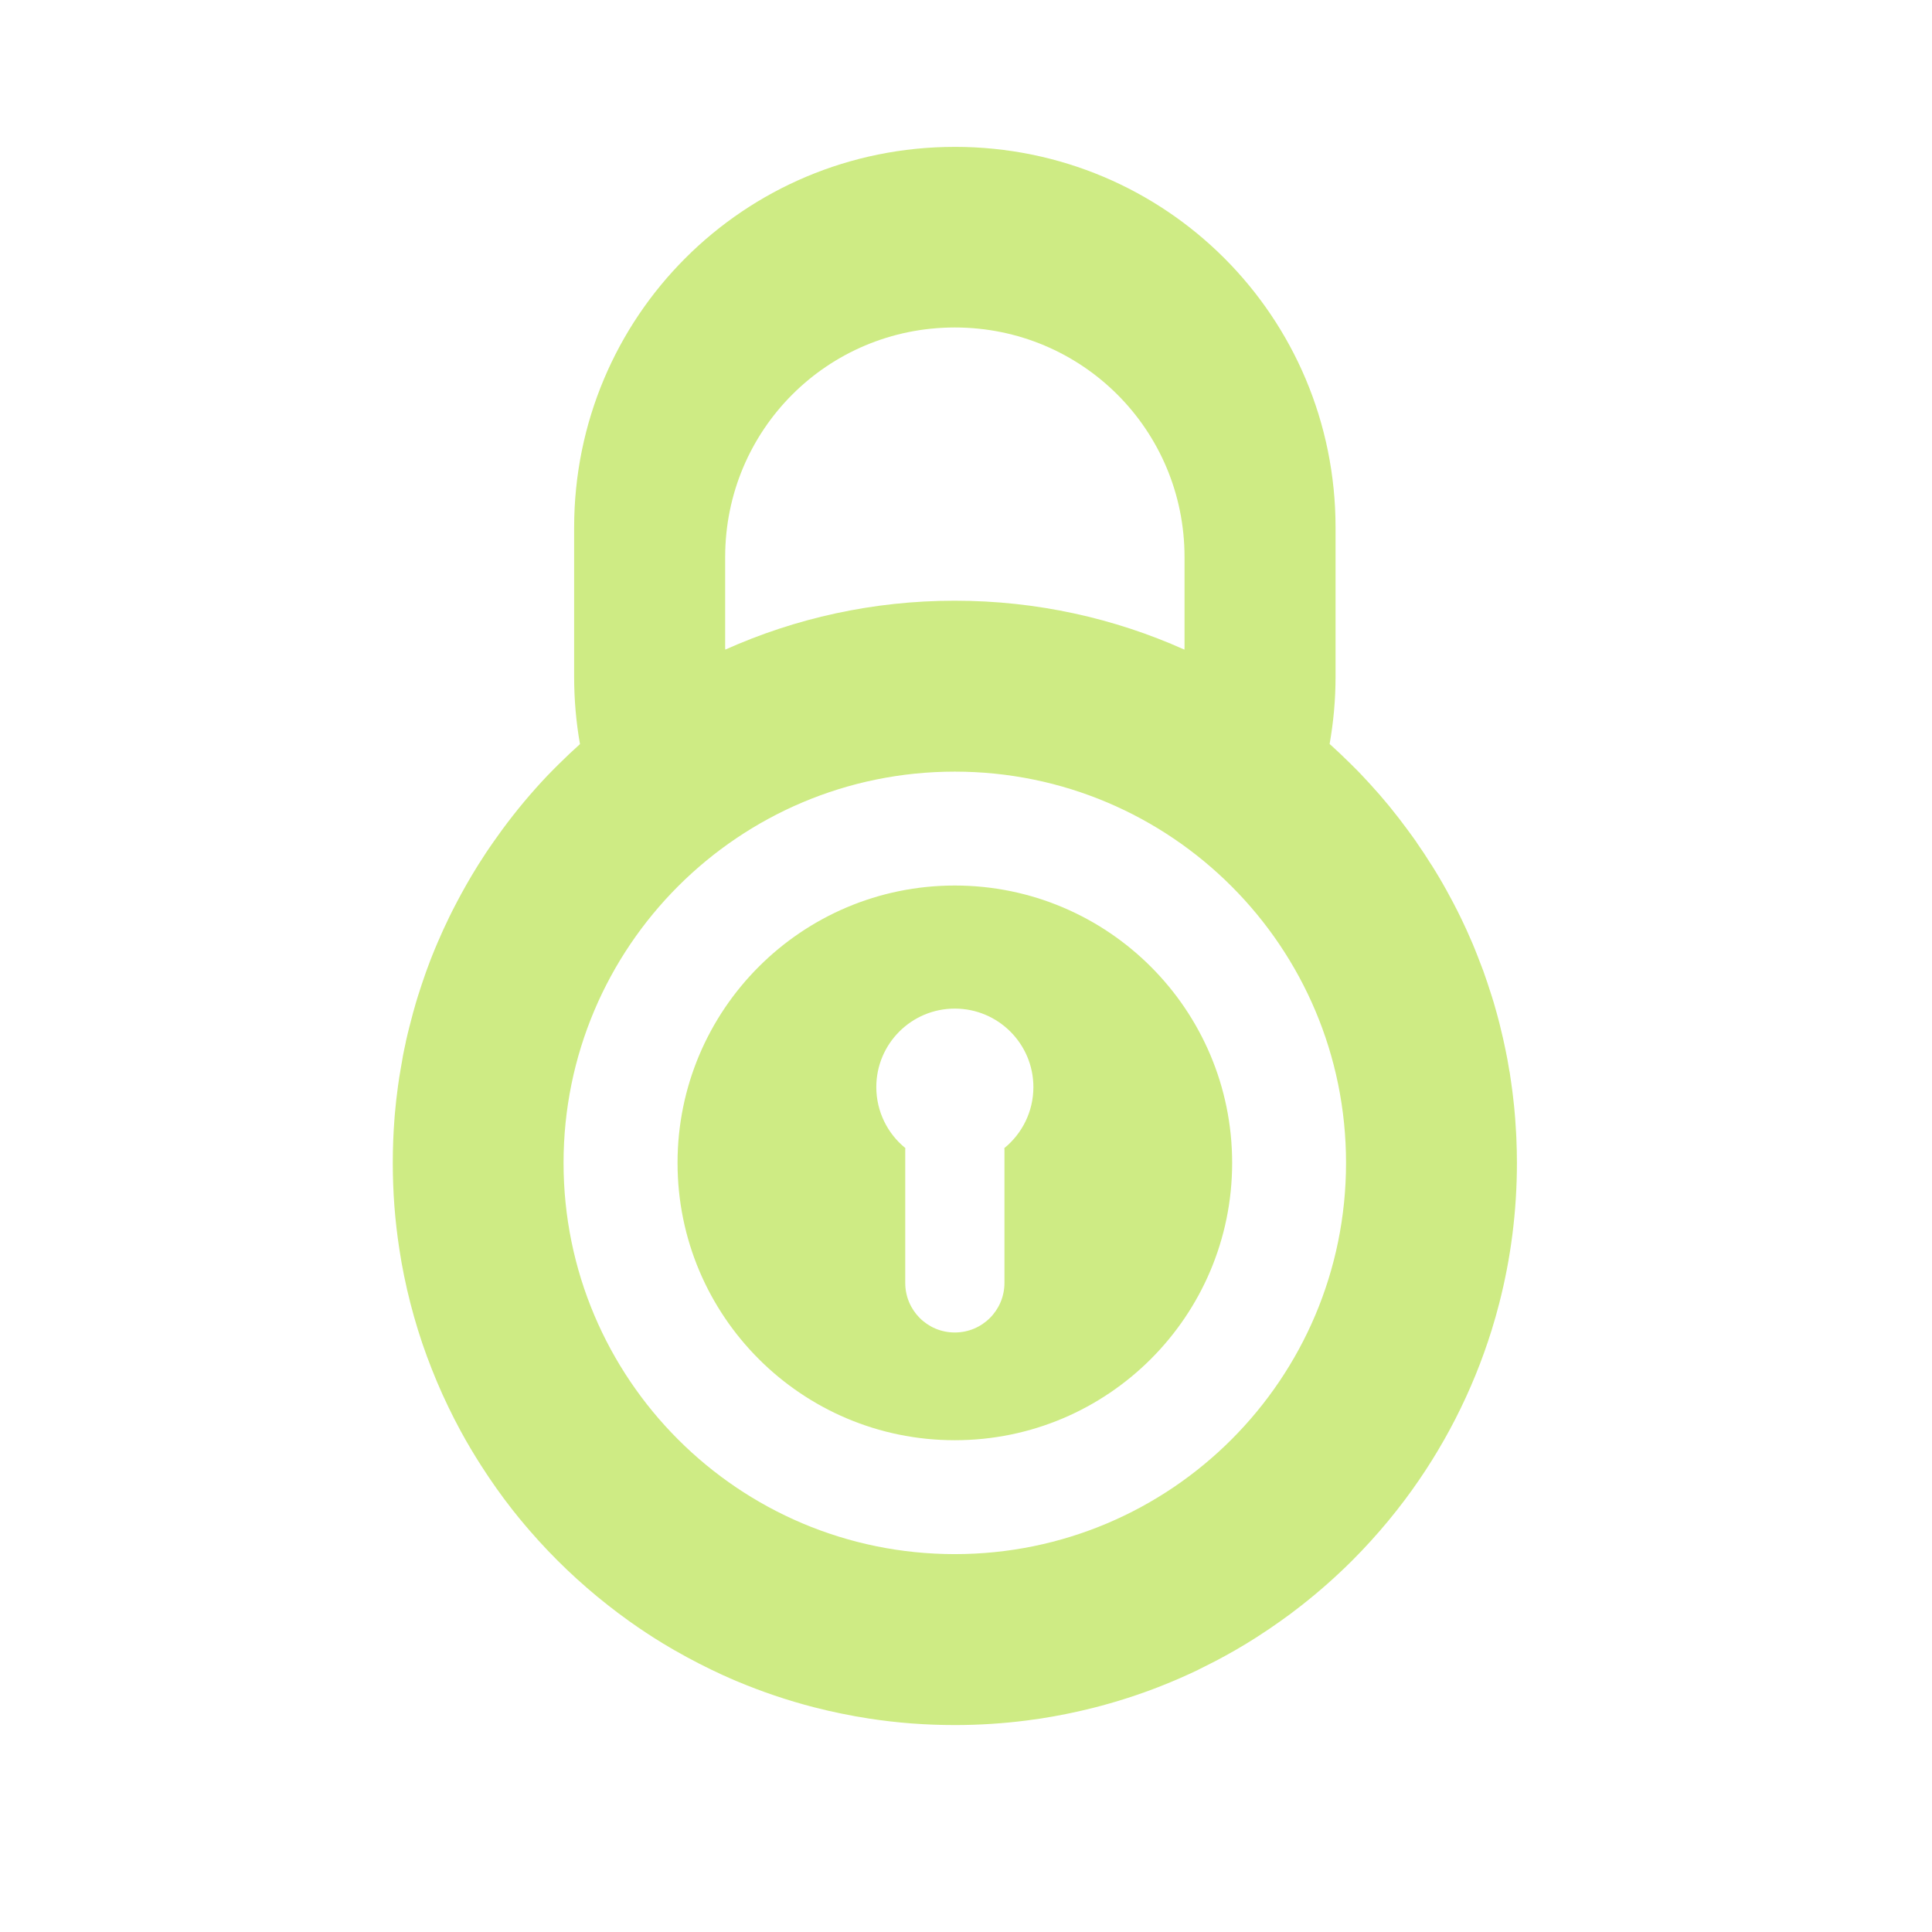 <svg height="512" viewBox="0 0 512 512" width="512" xmlns="http://www.w3.org/2000/svg">
 <path d="m253.037 38.924c-55.899 0-100.883 44.979-100.883 100.883v39.54c0 6.085.523 12.041 1.545 17.824.002.009-.002.02 0 .028-.957.857-1.898 1.722-2.832 2.604-.931.878-1.839 1.76-2.747 2.661-.899.893-1.813 1.803-2.689 2.718-.074.077-.155.151-.229.229-4.336 4.548-8.364 9.378-12.102 14.448-.76 1.029-1.498 2.069-2.232 3.118-.715 1.023-1.428 2.048-2.117 3.09-.069.103-.132.211-.2.314-.599.91-1.195 1.823-1.774 2.747-.077.123-.151.249-.229.372-2.012 3.227-3.899 6.541-5.664 9.928-.593 1.137-1.184 2.279-1.745 3.433-1.138 2.329-2.214 4.671-3.233 7.069-.23.542-.463 1.087-.687 1.631-.27.655-.54 1.314-.801 1.974-.002.008.004.02 0 .028-.121.305-.253.61-.372.916-.817 2.112-1.567 4.251-2.289 6.409-.342 1.025-.68 2.056-1.001 3.09-.175.563-.347 1.123-.515 1.688-.268.901-.522 1.81-.772 2.718-.352 1.273-.682 2.547-1.001 3.834-.304 1.227-.613 2.452-.887 3.69-.025.113-.033.23-.057.343-.258 1.184-.515 2.356-.744 3.552-.023.123-.034.249-.057.372-.219 1.151-.409 2.302-.601 3.462-.03.182-.056.362-.086.544-.071.44-.162.876-.229 1.316-.121.789-.236 1.583-.343 2.375-.333 2.444-.617 4.901-.83 7.382-.033.381-.056.763-.086 1.144-.008.105-.021.209-.028.314-.288 3.783-.429 7.616-.429 11.473 0 3.857.142 7.69.429 11.473.287 3.783.722 7.516 1.287 11.215.189 1.233.382 2.468.6 3.69.437 2.445.933 4.865 1.488 7.267.554 2.403 1.162 4.767 1.831 7.124.669 2.356 1.394 4.701 2.175 7.01.781 2.307 1.628 4.582 2.518 6.838.444 1.128.903 2.262 1.374 3.376.942 2.227 1.929 4.41 2.975 6.581 1.046 2.171 2.144 4.327 3.29 6.438 1.72 3.166 3.555 6.248 5.493 9.27 2.582 4.03 5.349 7.95 8.297 11.701 1.139 1.45 2.299 2.857 3.491 4.263.35.414.705.821 1.059 1.231 6.246 7.214 13.177 13.811 20.685 19.712 1.876 1.475 3.776 2.907 5.722 4.292 2.92 2.077 5.908 4.056 8.984 5.92 1.023.622 2.05 1.233 3.09 1.831.008.004.021-.004.028 0 2.073 1.191 4.19 2.34 6.323 3.433 2.14 1.097 4.295 2.152 6.494 3.147.008.004.021-.004.028 0 1.091.494 2.184.992 3.29 1.459.008.004.021-.004.028 0 6.675 2.823 13.612 5.174 20.743 7.01 2.38.612 4.786 1.163 7.21 1.66 2.424.496 4.859.939 7.324 1.316 3.698.565 7.433 1 11.215 1.287.009.001.019-.001.028 0 3.773.286 7.597.429 11.445.429 6.427 0 12.755-.411 18.969-1.202 1.243-.158 2.486-.327 3.72-.515 2.271-.347 4.515-.753 6.752-1.202.411-.082.821-.171 1.23-.258 1.968-.413 3.926-.856 5.861-1.345 6.189-1.561 12.228-3.499 18.082-5.808 3.37-1.329 6.711-2.786 9.957-4.349.012-.006.016-.023.028-.028.539-.259 1.067-.536 1.602-.801.908-.451 1.82-.904 2.718-1.374 1.761-.92 3.517-1.873 5.235-2.861 2.068-1.19 4.118-2.435 6.123-3.72.011-.008.018-.021.028-.028 2.003-1.285 3.986-2.628 5.92-4.006.962-.685 1.944-1.382 2.89-2.089.011-.008.018-.021.028-.028.955-.715 1.894-1.437 2.832-2.175 4.689-3.686 9.149-7.632 13.361-11.84 3.37-3.37 6.577-6.907 9.614-10.585 1.518-1.839 3.004-3.724 4.435-5.636 10.01-13.383 17.81-28.506 22.889-44.838.726-2.333 1.39-4.687 2.002-7.069 3.062-11.899 4.689-24.367 4.689-37.222 0-2.149-.053-4.282-.143-6.409-.018-.42-.036-.841-.057-1.259-.03-.601-.076-1.203-.115-1.803-.047-.746-.086-1.489-.143-2.232-.069-.89-.144-1.776-.229-2.661-.027-.286-.056-.573-.086-.858-.087-.85-.185-1.7-.286-2.546-.048-.401-.093-.802-.143-1.202-.105-.831-.224-1.662-.343-2.489-.123-.848-.236-1.703-.372-2.546-.029-.183-.084-.361-.115-.544-.158-.957-.309-1.911-.486-2.861-.163-.874-.338-1.735-.515-2.604-.199-.974-.411-1.952-.629-2.919-.207-.92-.434-1.832-.658-2.747-.04-.162-.074-.325-.115-.486-.088-.352-.168-.708-.258-1.059-.222-.864-.449-1.717-.687-2.575-.251-.908-.504-1.816-.772-2.718-.173-.583-.363-1.165-.544-1.745-.009-.029-.02-.057-.029-.086-.358-1.148-.731-2.298-1.116-3.433-.367-1.084-.724-2.159-1.116-3.233-.026-.068-.06-.132-.086-.2-.137-.375-.29-.742-.429-1.116-.292-.776-.583-1.547-.887-2.318-.441-1.116-.878-2.245-1.345-3.348-.469-1.109-.964-2.225-1.459-3.319-.077-.172-.15-.343-.229-.515-.422-.924-.848-1.833-1.287-2.747-.681-1.413-1.394-2.818-2.117-4.206-.15-.287-.306-.572-.458-.858-.431-.814-.871-1.627-1.316-2.432-.02-.037-.036-.077-.057-.115-.367-.661-.739-1.319-1.116-1.974-.265-.461-.532-.917-.801-1.374-.34-.576-.683-1.146-1.03-1.716-.322-.53-.645-1.048-.973-1.573-.061-.099-.138-.188-.2-.286-.621-.989-1.244-1.973-1.888-2.947-.559-.845-1.141-1.685-1.716-2.518-.149-.215-.28-.444-.429-.658-.234-.335-.478-.668-.715-1.001-.509-.715-1.023-1.411-1.545-2.117-1.452-1.968-2.946-3.915-4.492-5.808-.068-.084-.131-.173-.2-.258-.094-.115-.192-.229-.286-.343-.72-.873-1.463-1.748-2.203-2.604-.04-.046-.075-.097-.115-.143-.798-.921-1.612-1.817-2.432-2.718-.21-.23-.418-.458-.629-.687-.655-.712-1.305-1.418-1.974-2.117-.285-.298-.571-.592-.858-.887-.601-.618-1.219-1.224-1.831-1.831-.907-.9-1.817-1.784-2.747-2.661-.66-.622-1.33-1.25-2.002-1.859-.275-.251-.552-.496-.83-.744 1.022-5.783 1.573-11.734 1.573-17.824v-39.54c0-55.899-45.014-100.883-100.906-100.883m0 47.866c33.724 0 60.884 27.126 60.884 60.854v23.861c0 .22-.026.438-.028.658-18.579-8.325-39.178-12.965-60.854-12.965-21.677 0-42.247 4.636-60.826 12.965-.002-.22-.028-.437-.028-.658v-23.861c0-33.724 27.126-60.854 60.854-60.854m0 117.704c57.265 0 103.684 46.419 103.684 103.684 0 57.265-46.419 103.684-103.684 103.684-57.265 0-103.684-46.419-103.684-103.684 0-57.265 46.419-103.684 103.684-103.684m0 30.184c-40.589 0-73.476 32.916-73.476 73.5 0 40.589 32.881 73.5 73.476 73.5 40.589 0 73.5-32.916 73.5-73.5 0-40.589-32.916-73.5-73.5-73.5m0 32.616c11.488 0 20.828 9.311 20.828 20.8 0 6.514-3.008 12.351-7.696 16.165.006.154.028.302.028.458v35.249c0 7.29-5.873 13.161-13.161 13.161-7.29 0-13.133-5.873-13.133-13.161v-35.249c0-.155.02-.304.028-.458-4.688-3.814-7.696-9.65-7.696-16.165 0-11.488 9.311-20.8 20.8-20.8" fill="#CEEB84"/>
</svg>

